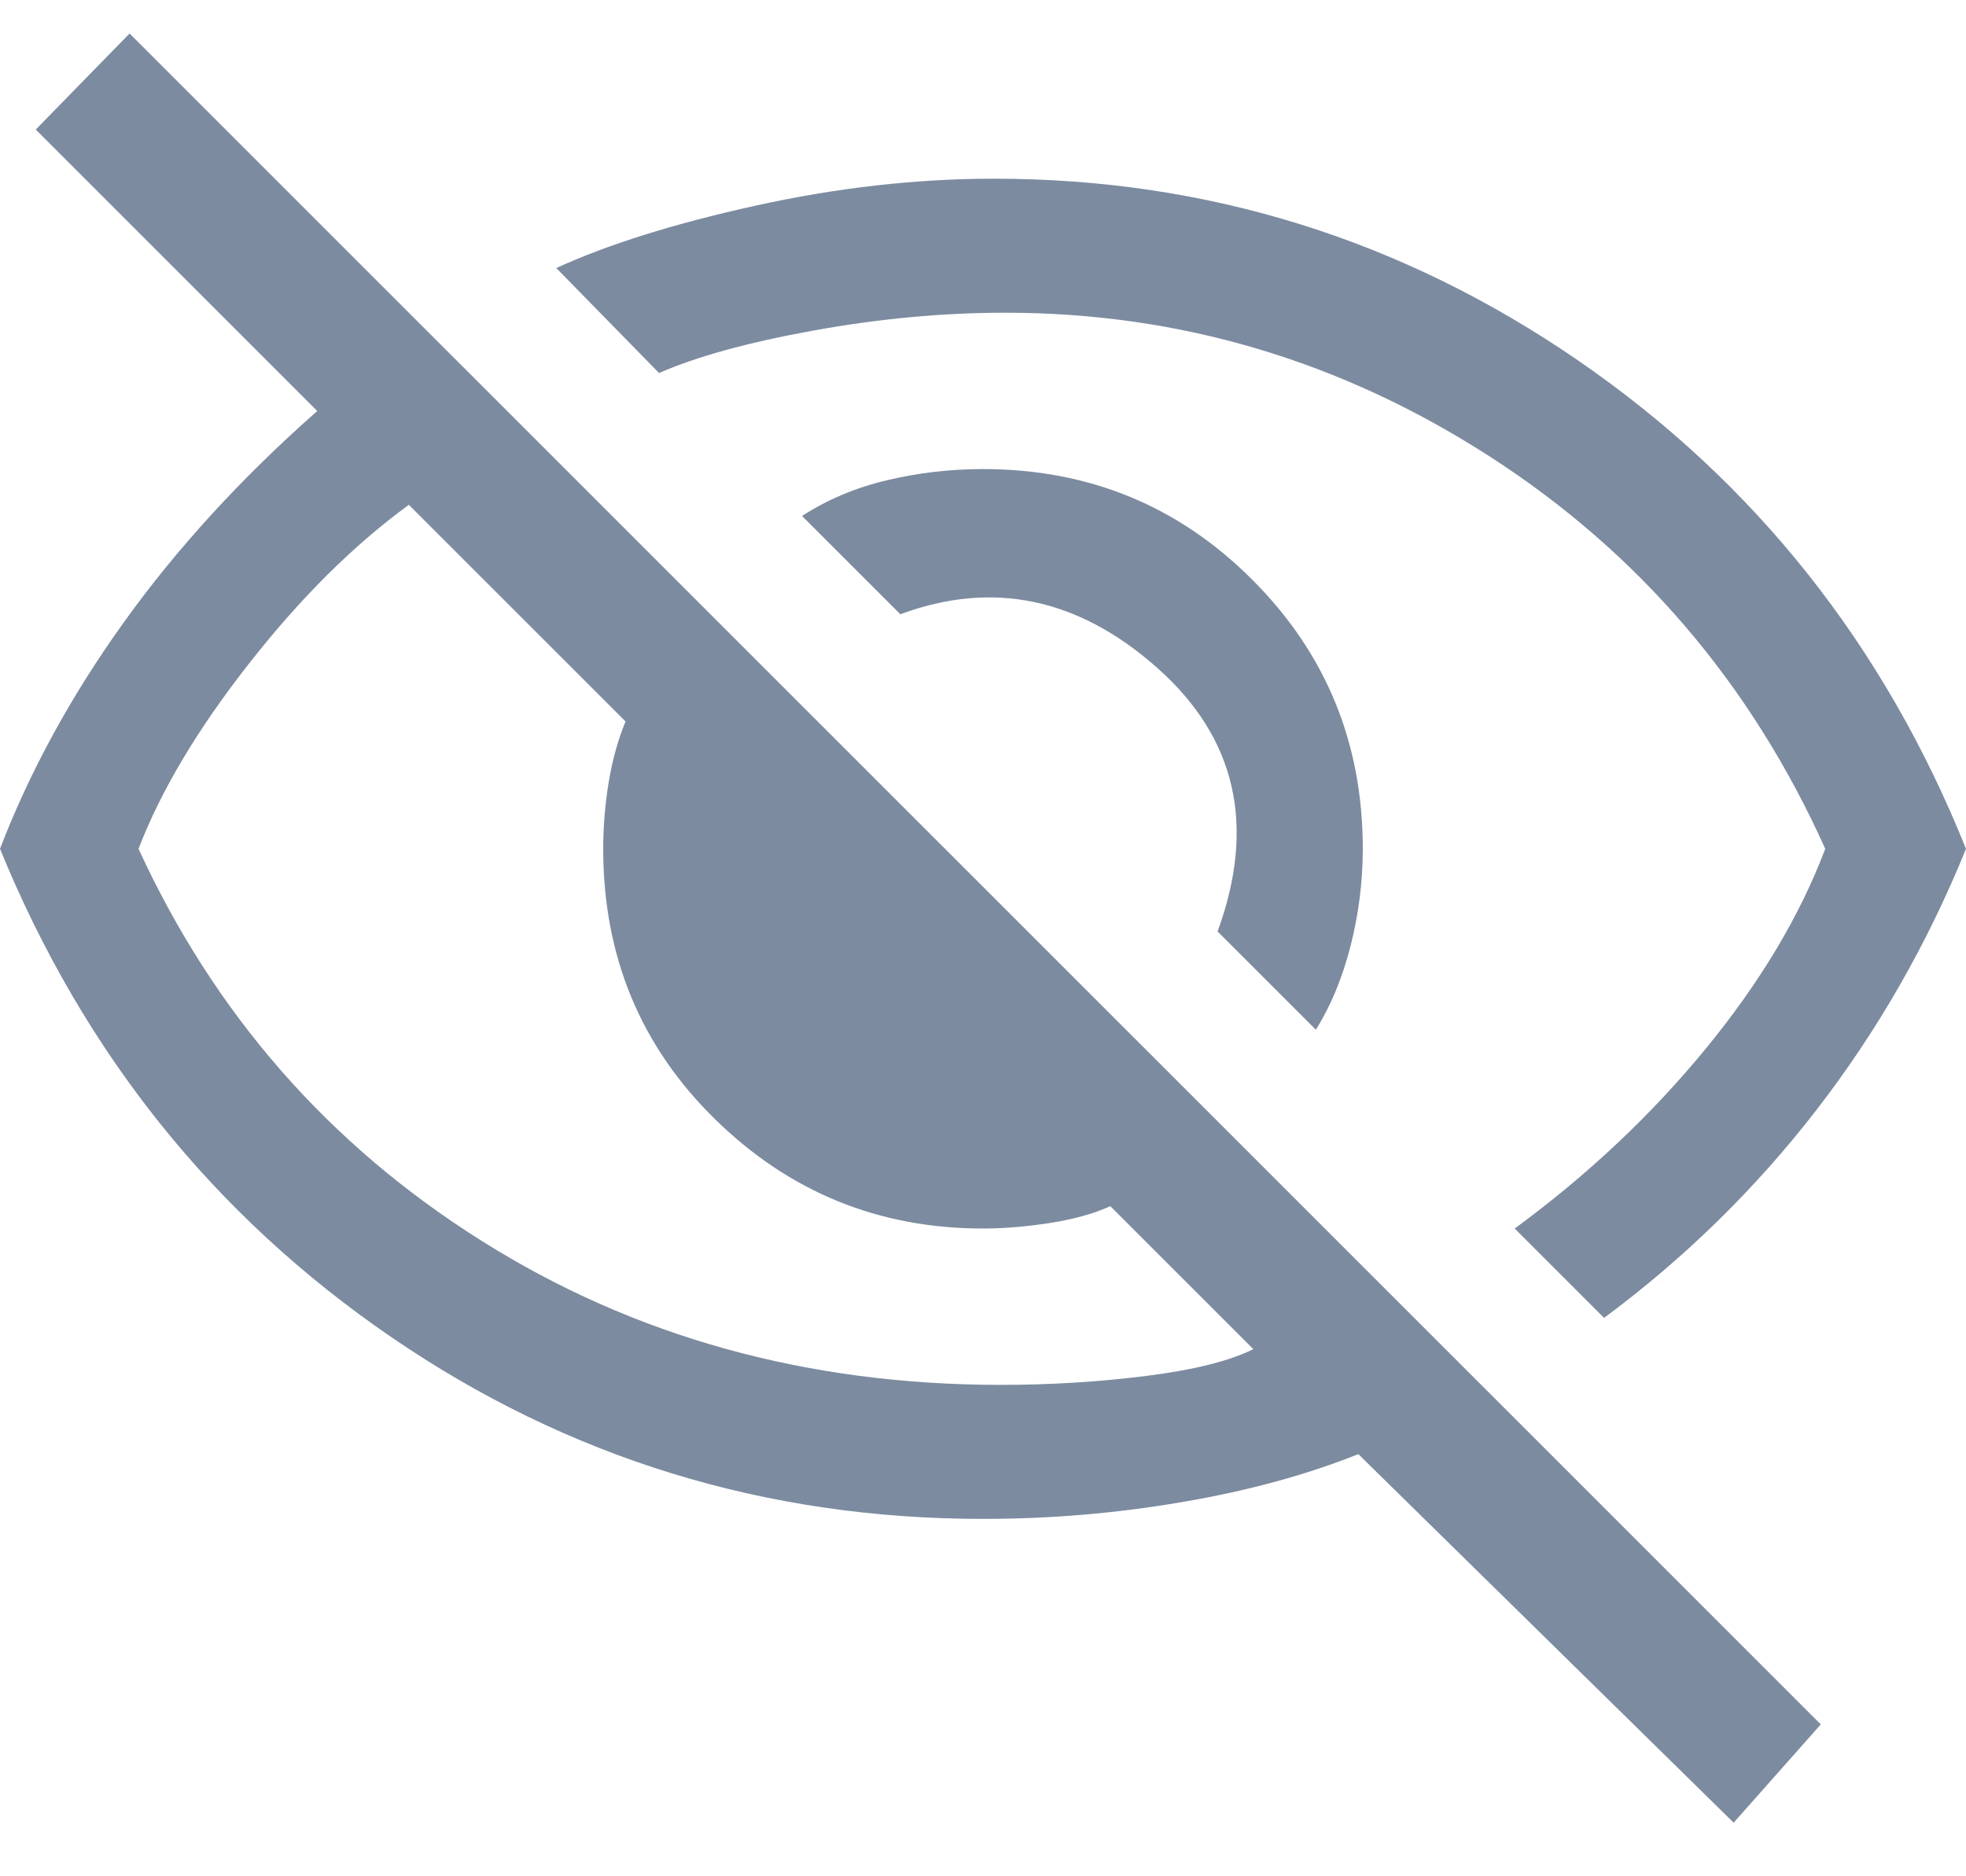 <svg width="22" height="21" viewBox="0 0 22 21" fill="none" xmlns="http://www.w3.org/2000/svg">
<path d="M14.725 11.525L13.625 10.425C14.058 9.242 13.833 8.258 12.95 7.475C12.067 6.692 11.108 6.492 10.075 6.875L8.975 5.775C9.258 5.592 9.575 5.458 9.925 5.375C10.275 5.292 10.633 5.25 11 5.25C12.183 5.25 13.188 5.662 14.012 6.487C14.838 7.312 15.25 8.317 15.25 9.5C15.25 9.867 15.204 10.229 15.113 10.588C15.021 10.946 14.892 11.258 14.725 11.525ZM17.95 14.75L16.95 13.75C17.767 13.15 18.479 12.479 19.087 11.738C19.696 10.996 20.142 10.25 20.425 9.5C19.592 7.65 18.342 6.188 16.675 5.112C15.008 4.037 13.2 3.5 11.25 3.5C10.55 3.5 9.833 3.567 9.1 3.7C8.367 3.833 7.792 3.992 7.375 4.175L6.225 3C6.808 2.733 7.554 2.5 8.463 2.3C9.371 2.1 10.258 2 11.125 2C13.508 2 15.688 2.679 17.663 4.037C19.637 5.396 21.083 7.217 22 9.5C21.567 10.567 21.008 11.542 20.325 12.425C19.642 13.308 18.85 14.083 17.95 14.75ZM19.4 20.4L15.2 16.275C14.617 16.508 13.958 16.688 13.225 16.812C12.492 16.938 11.75 17 11 17C8.567 17 6.358 16.321 4.375 14.963C2.392 13.604 0.933 11.783 0 9.5C0.333 8.633 0.796 7.787 1.387 6.963C1.979 6.138 2.7 5.35 3.55 4.6L0.4 1.45L1.45 0.375L20.375 19.3L19.4 20.4ZM4.575 5.65C3.958 6.1 3.362 6.692 2.788 7.425C2.212 8.158 1.8 8.85 1.55 9.5C2.4 11.35 3.679 12.812 5.388 13.887C7.096 14.963 9.033 15.5 11.2 15.5C11.75 15.5 12.292 15.467 12.825 15.4C13.358 15.333 13.758 15.233 14.025 15.1L12.425 13.5C12.242 13.583 12.017 13.646 11.75 13.688C11.483 13.729 11.233 13.75 11 13.75C9.833 13.75 8.833 13.342 8 12.525C7.167 11.708 6.75 10.7 6.75 9.5C6.75 9.25 6.771 9 6.812 8.75C6.854 8.5 6.917 8.275 7 8.075L4.575 5.65Z" fill="#7C8BA0"/>
</svg>
